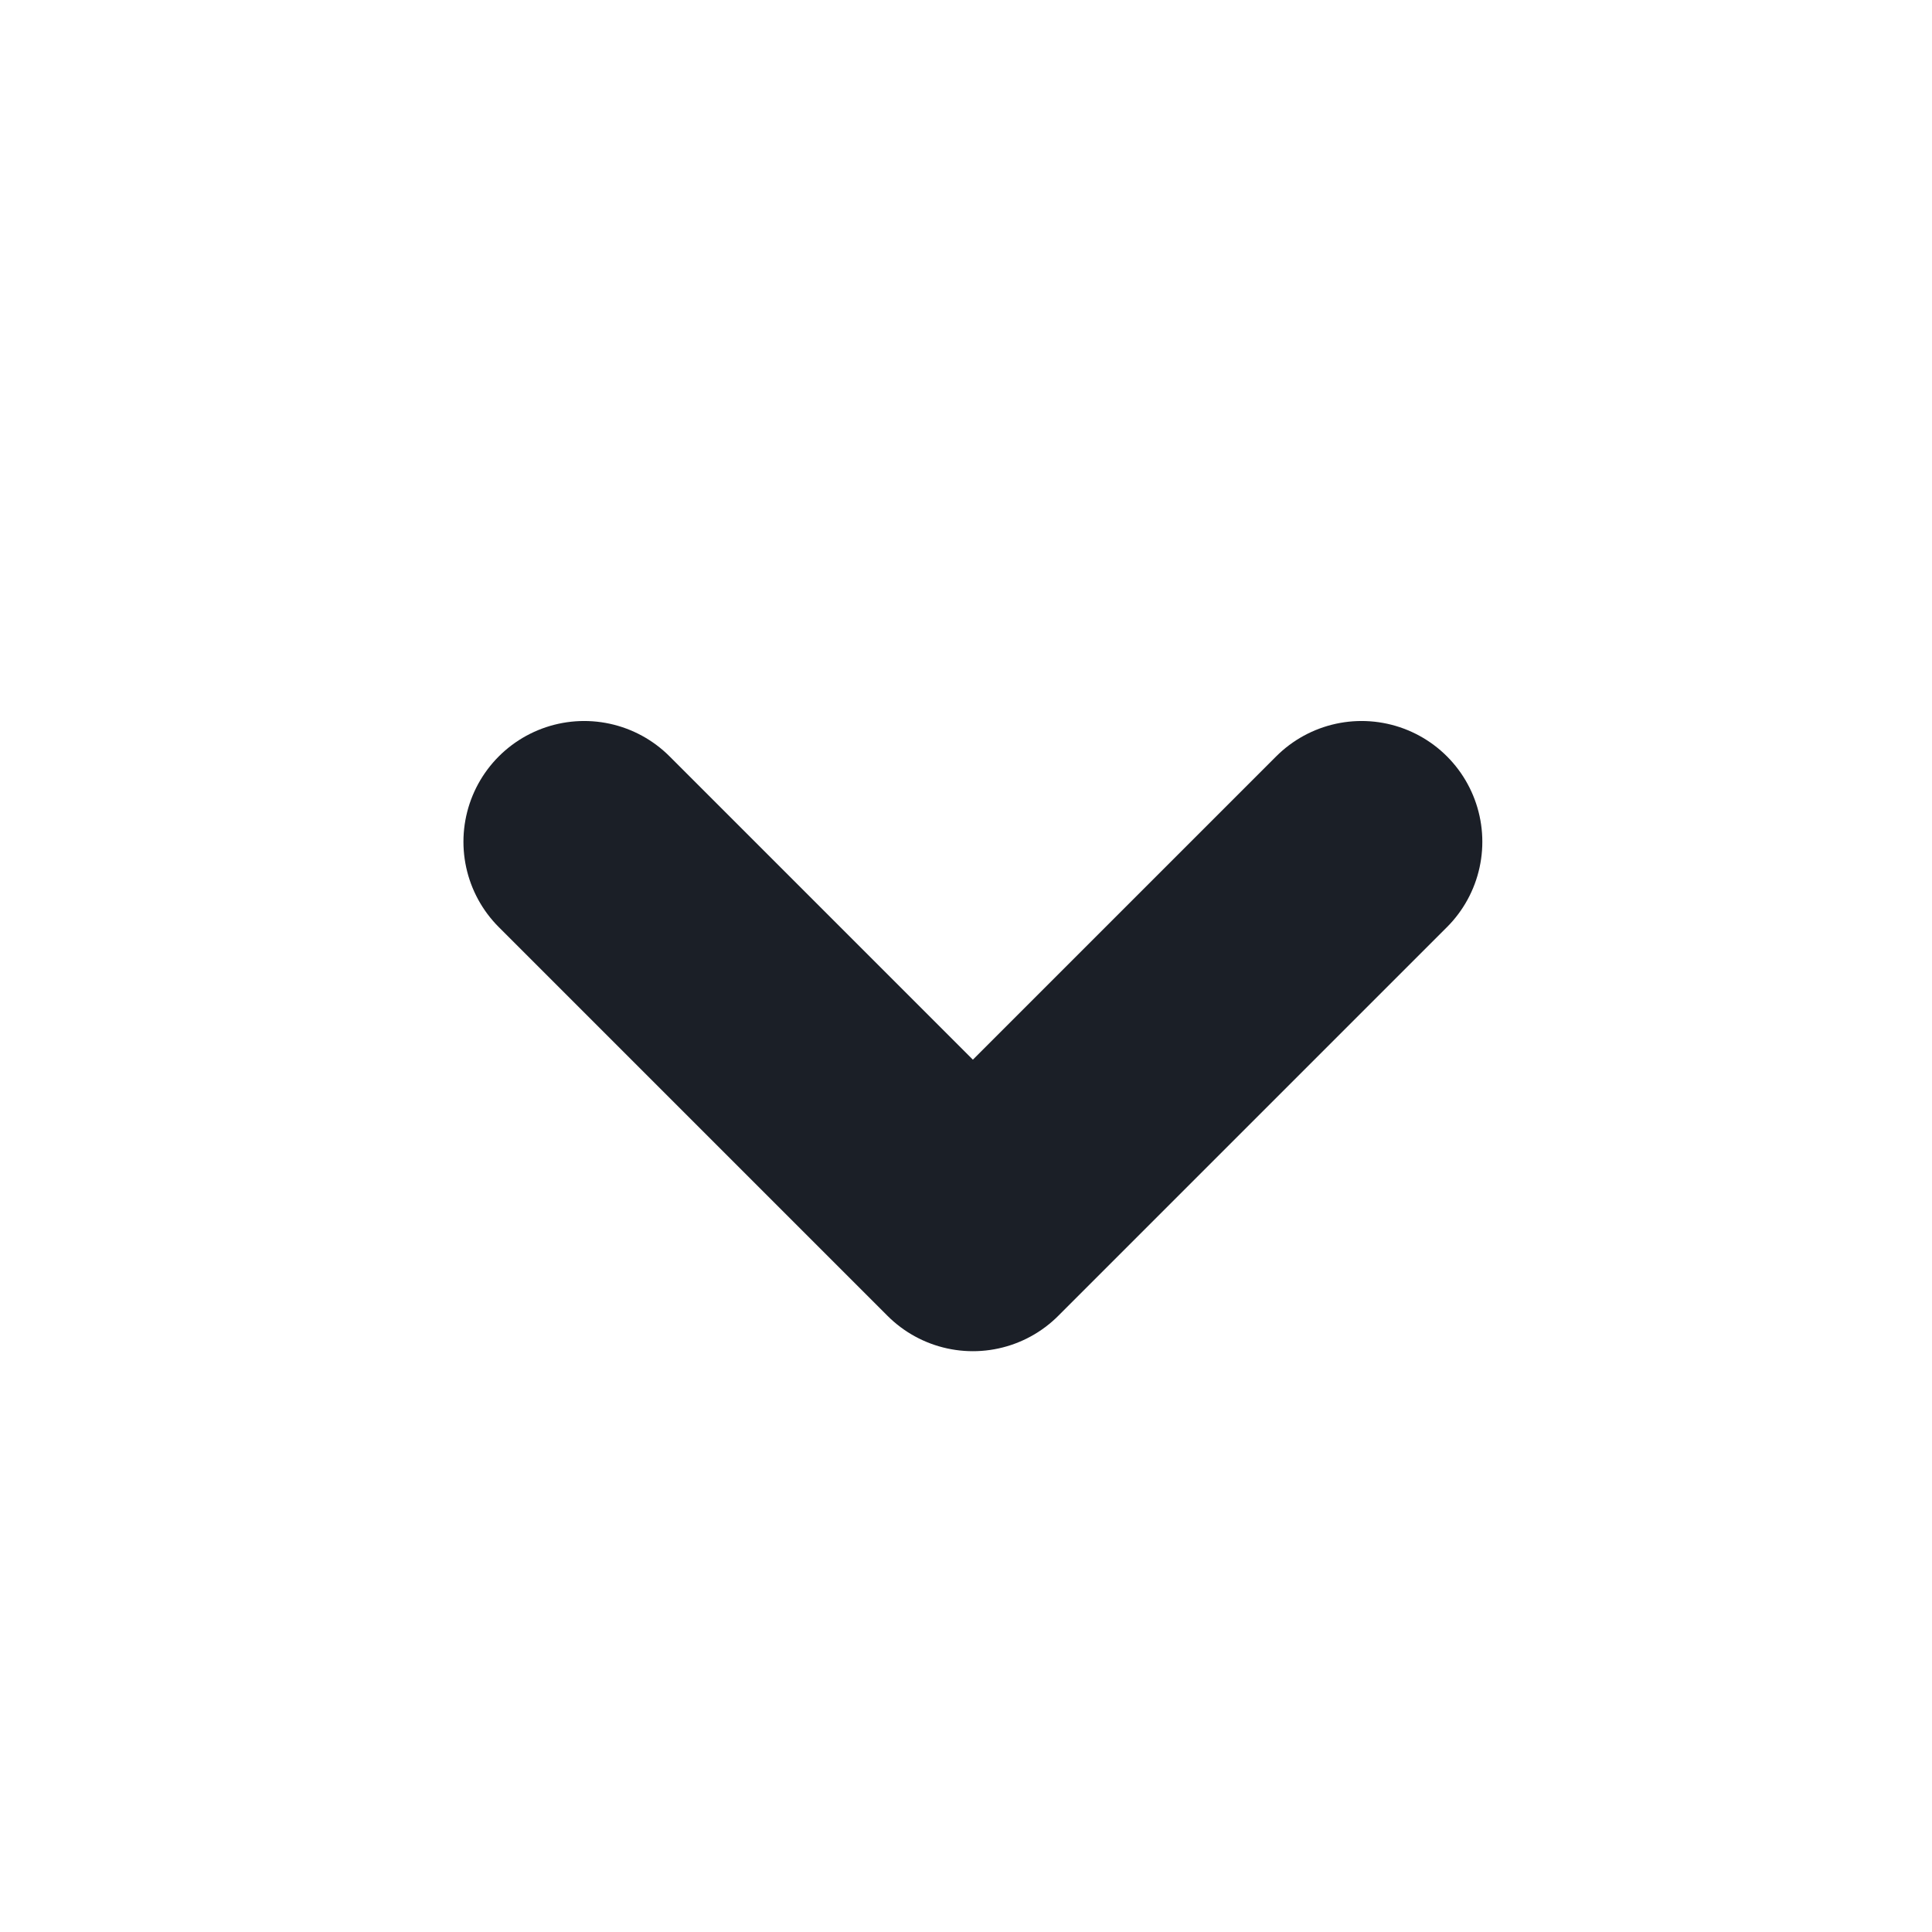 <svg width="16" height="16" viewBox="0 0 16 16" fill="none" xmlns="http://www.w3.org/2000/svg">
<mask id="mask0_218_2816" style="mask-type:alpha" maskUnits="userSpaceOnUse" x="0" y="0" width="16" height="16">
<rect width="16" height="16" fill="#D9D9D9"/>
</mask>
<g mask="url(#mask0_218_2816)">
<path d="M11.276 6.971L8.057 10.19L4.838 6.971" stroke="#1B1F27" stroke-width="2" stroke-linecap="round" stroke-linejoin="round"/>
</g>
</svg>

